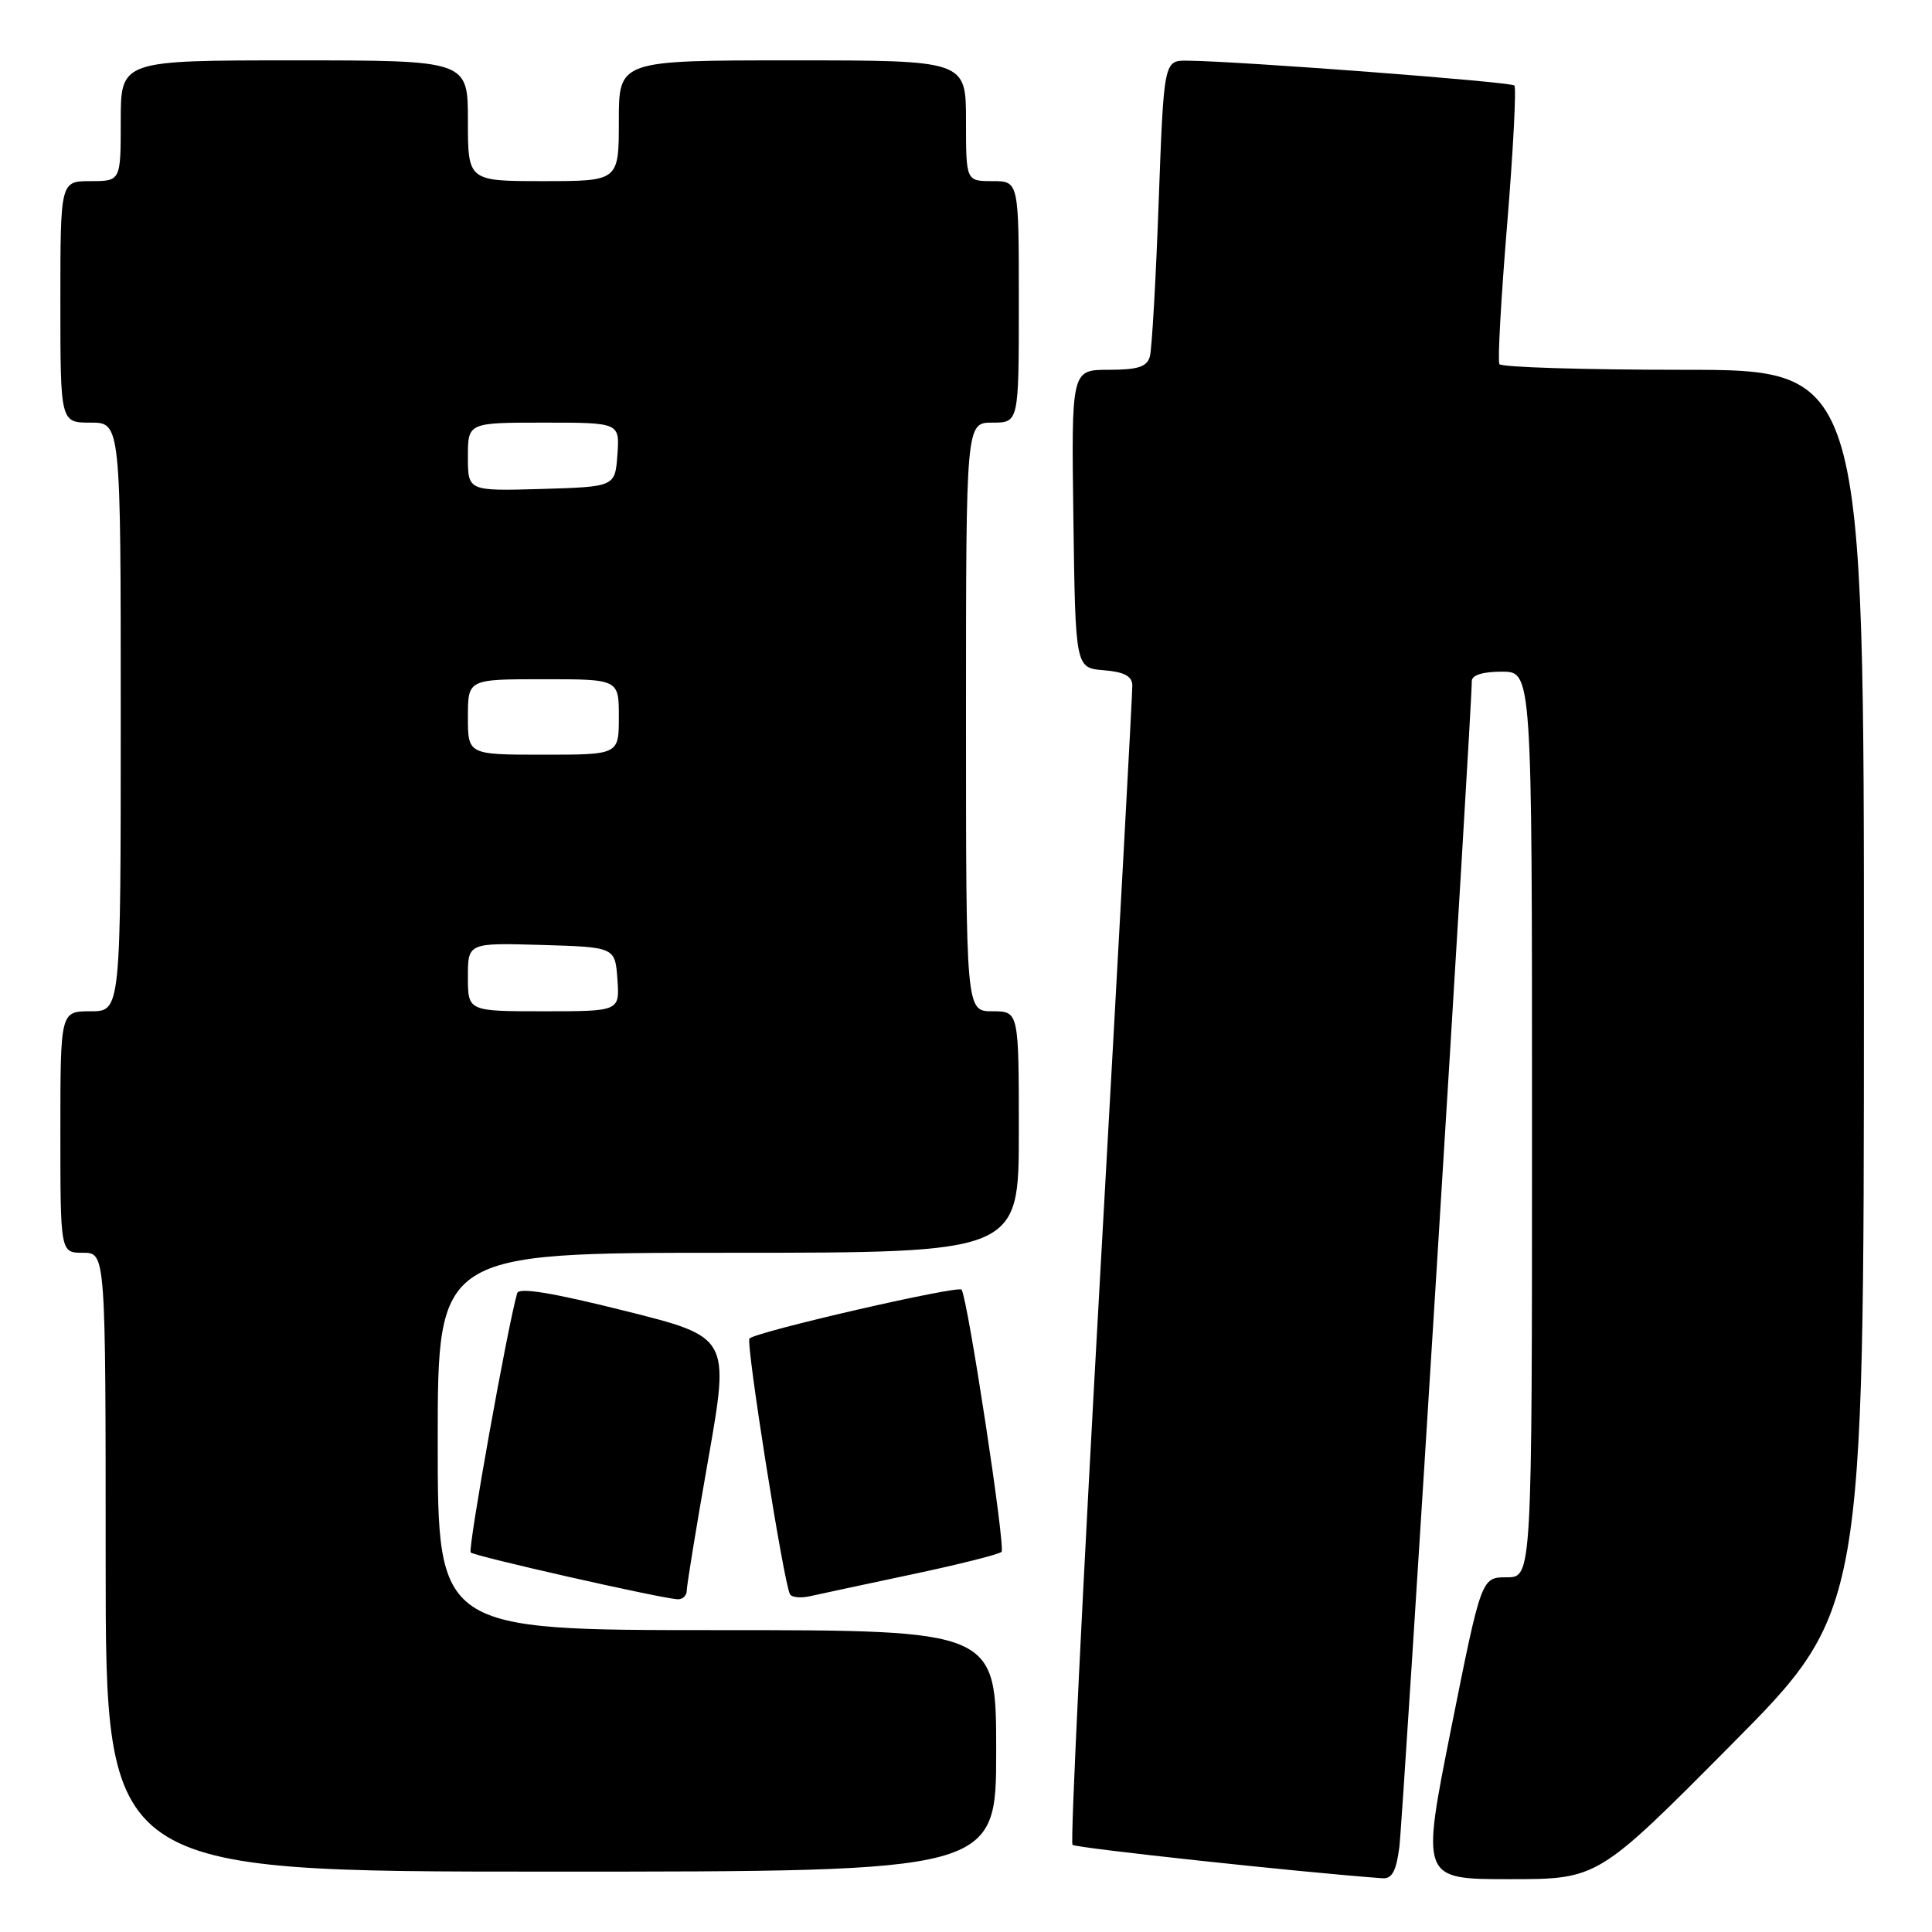 <?xml version="1.0" encoding="UTF-8" standalone="no"?>
<!DOCTYPE svg PUBLIC "-//W3C//DTD SVG 1.1//EN" "http://www.w3.org/Graphics/SVG/1.1/DTD/svg11.dtd" >
<svg xmlns="http://www.w3.org/2000/svg" xmlns:xlink="http://www.w3.org/1999/xlink" version="1.1" viewBox="0 0 256 256">
 <g >
 <path fill="currentColor"
d=" M 185.42 244.75 C 185.90 241.04 195.06 93.52 195.02 90.25 C 195.01 89.46 196.46 89.00 199.00 89.00 C 203.00 89.00 203.00 89.00 203.00 149.00 C 203.00 209.00 203.00 209.00 199.65 209.00 C 196.29 209.00 196.29 209.00 192.29 229.00 C 188.30 249.00 188.30 249.00 200.01 249.00 C 211.72 249.00 211.72 249.00 229.34 231.25 C 246.97 213.50 246.97 213.50 246.98 131.25 C 247.00 49.00 247.00 49.00 223.06 49.00 C 209.89 49.00 198.92 48.66 198.68 48.25 C 198.43 47.84 198.90 39.48 199.71 29.67 C 200.51 19.87 200.94 11.61 200.66 11.33 C 200.18 10.84 164.28 8.11 157.36 8.04 C 154.22 8.00 154.22 8.00 153.53 26.75 C 153.16 37.06 152.63 46.29 152.36 47.25 C 151.97 48.61 150.77 49.00 146.91 49.00 C 141.96 49.00 141.96 49.00 142.23 68.75 C 142.50 88.50 142.50 88.50 146.25 88.81 C 148.96 89.03 150.01 89.59 150.04 90.81 C 150.06 91.74 148.16 126.56 145.82 168.20 C 143.48 209.83 141.81 244.14 142.11 244.45 C 142.54 244.87 172.47 248.10 183.19 248.88 C 184.45 248.97 185.01 247.93 185.42 244.75 Z  M 132.00 232.00 C 132.00 216.00 132.00 216.00 95.00 216.00 C 58.00 216.00 58.00 216.00 58.00 191.00 C 58.00 166.00 58.00 166.00 96.50 166.00 C 135.00 166.00 135.00 166.00 135.00 150.00 C 135.00 134.00 135.00 134.00 131.50 134.00 C 128.00 134.00 128.00 134.00 128.00 95.00 C 128.00 56.00 128.00 56.00 131.50 56.00 C 135.00 56.00 135.00 56.00 135.00 40.00 C 135.00 24.00 135.00 24.00 131.50 24.00 C 128.00 24.00 128.00 24.00 128.00 16.00 C 128.00 8.00 128.00 8.00 105.00 8.00 C 82.00 8.00 82.00 8.00 82.00 16.00 C 82.00 24.00 82.00 24.00 72.00 24.00 C 62.00 24.00 62.00 24.00 62.00 16.00 C 62.00 8.00 62.00 8.00 39.00 8.00 C 16.00 8.00 16.00 8.00 16.00 16.00 C 16.00 24.00 16.00 24.00 12.00 24.00 C 8.00 24.00 8.00 24.00 8.00 40.00 C 8.00 56.00 8.00 56.00 12.00 56.00 C 16.00 56.00 16.00 56.00 16.00 95.00 C 16.00 134.00 16.00 134.00 12.00 134.00 C 8.00 134.00 8.00 134.00 8.00 150.00 C 8.00 166.00 8.00 166.00 11.00 166.00 C 14.00 166.00 14.00 166.00 14.00 207.00 C 14.00 248.00 14.00 248.00 73.00 248.00 C 132.00 248.00 132.00 248.00 132.00 232.00 Z  M 91.00 210.75 C 91.00 210.06 92.28 202.23 93.85 193.34 C 96.69 177.17 96.69 177.17 82.78 173.69 C 73.19 171.29 68.76 170.56 68.53 171.35 C 67.26 175.72 61.96 205.29 62.37 205.71 C 62.87 206.21 87.25 211.73 89.75 211.91 C 90.44 211.96 91.00 211.44 91.00 210.75 Z  M 120.80 208.62 C 127.01 207.31 132.37 205.96 132.71 205.63 C 133.26 205.08 128.27 172.33 127.42 170.89 C 127.05 170.27 100.23 176.44 99.31 177.36 C 98.79 177.87 103.86 209.88 104.68 211.25 C 104.92 211.67 106.11 211.78 107.31 211.51 C 108.52 211.24 114.58 209.94 120.80 208.62 Z  M 62.00 129.46 C 62.00 124.93 62.00 124.93 71.75 125.21 C 81.50 125.50 81.50 125.50 81.81 129.75 C 82.11 134.00 82.11 134.00 72.06 134.00 C 62.00 134.00 62.00 134.00 62.00 129.46 Z  M 62.00 95.00 C 62.00 90.00 62.00 90.00 72.00 90.00 C 82.00 90.00 82.00 90.00 82.00 95.00 C 82.00 100.00 82.00 100.00 72.00 100.00 C 62.00 100.00 62.00 100.00 62.00 95.00 Z  M 62.00 60.54 C 62.00 56.00 62.00 56.00 72.06 56.00 C 82.11 56.00 82.11 56.00 81.81 60.25 C 81.50 64.50 81.50 64.50 71.75 64.79 C 62.00 65.07 62.00 65.07 62.00 60.54 Z "/>
</g>
</svg>